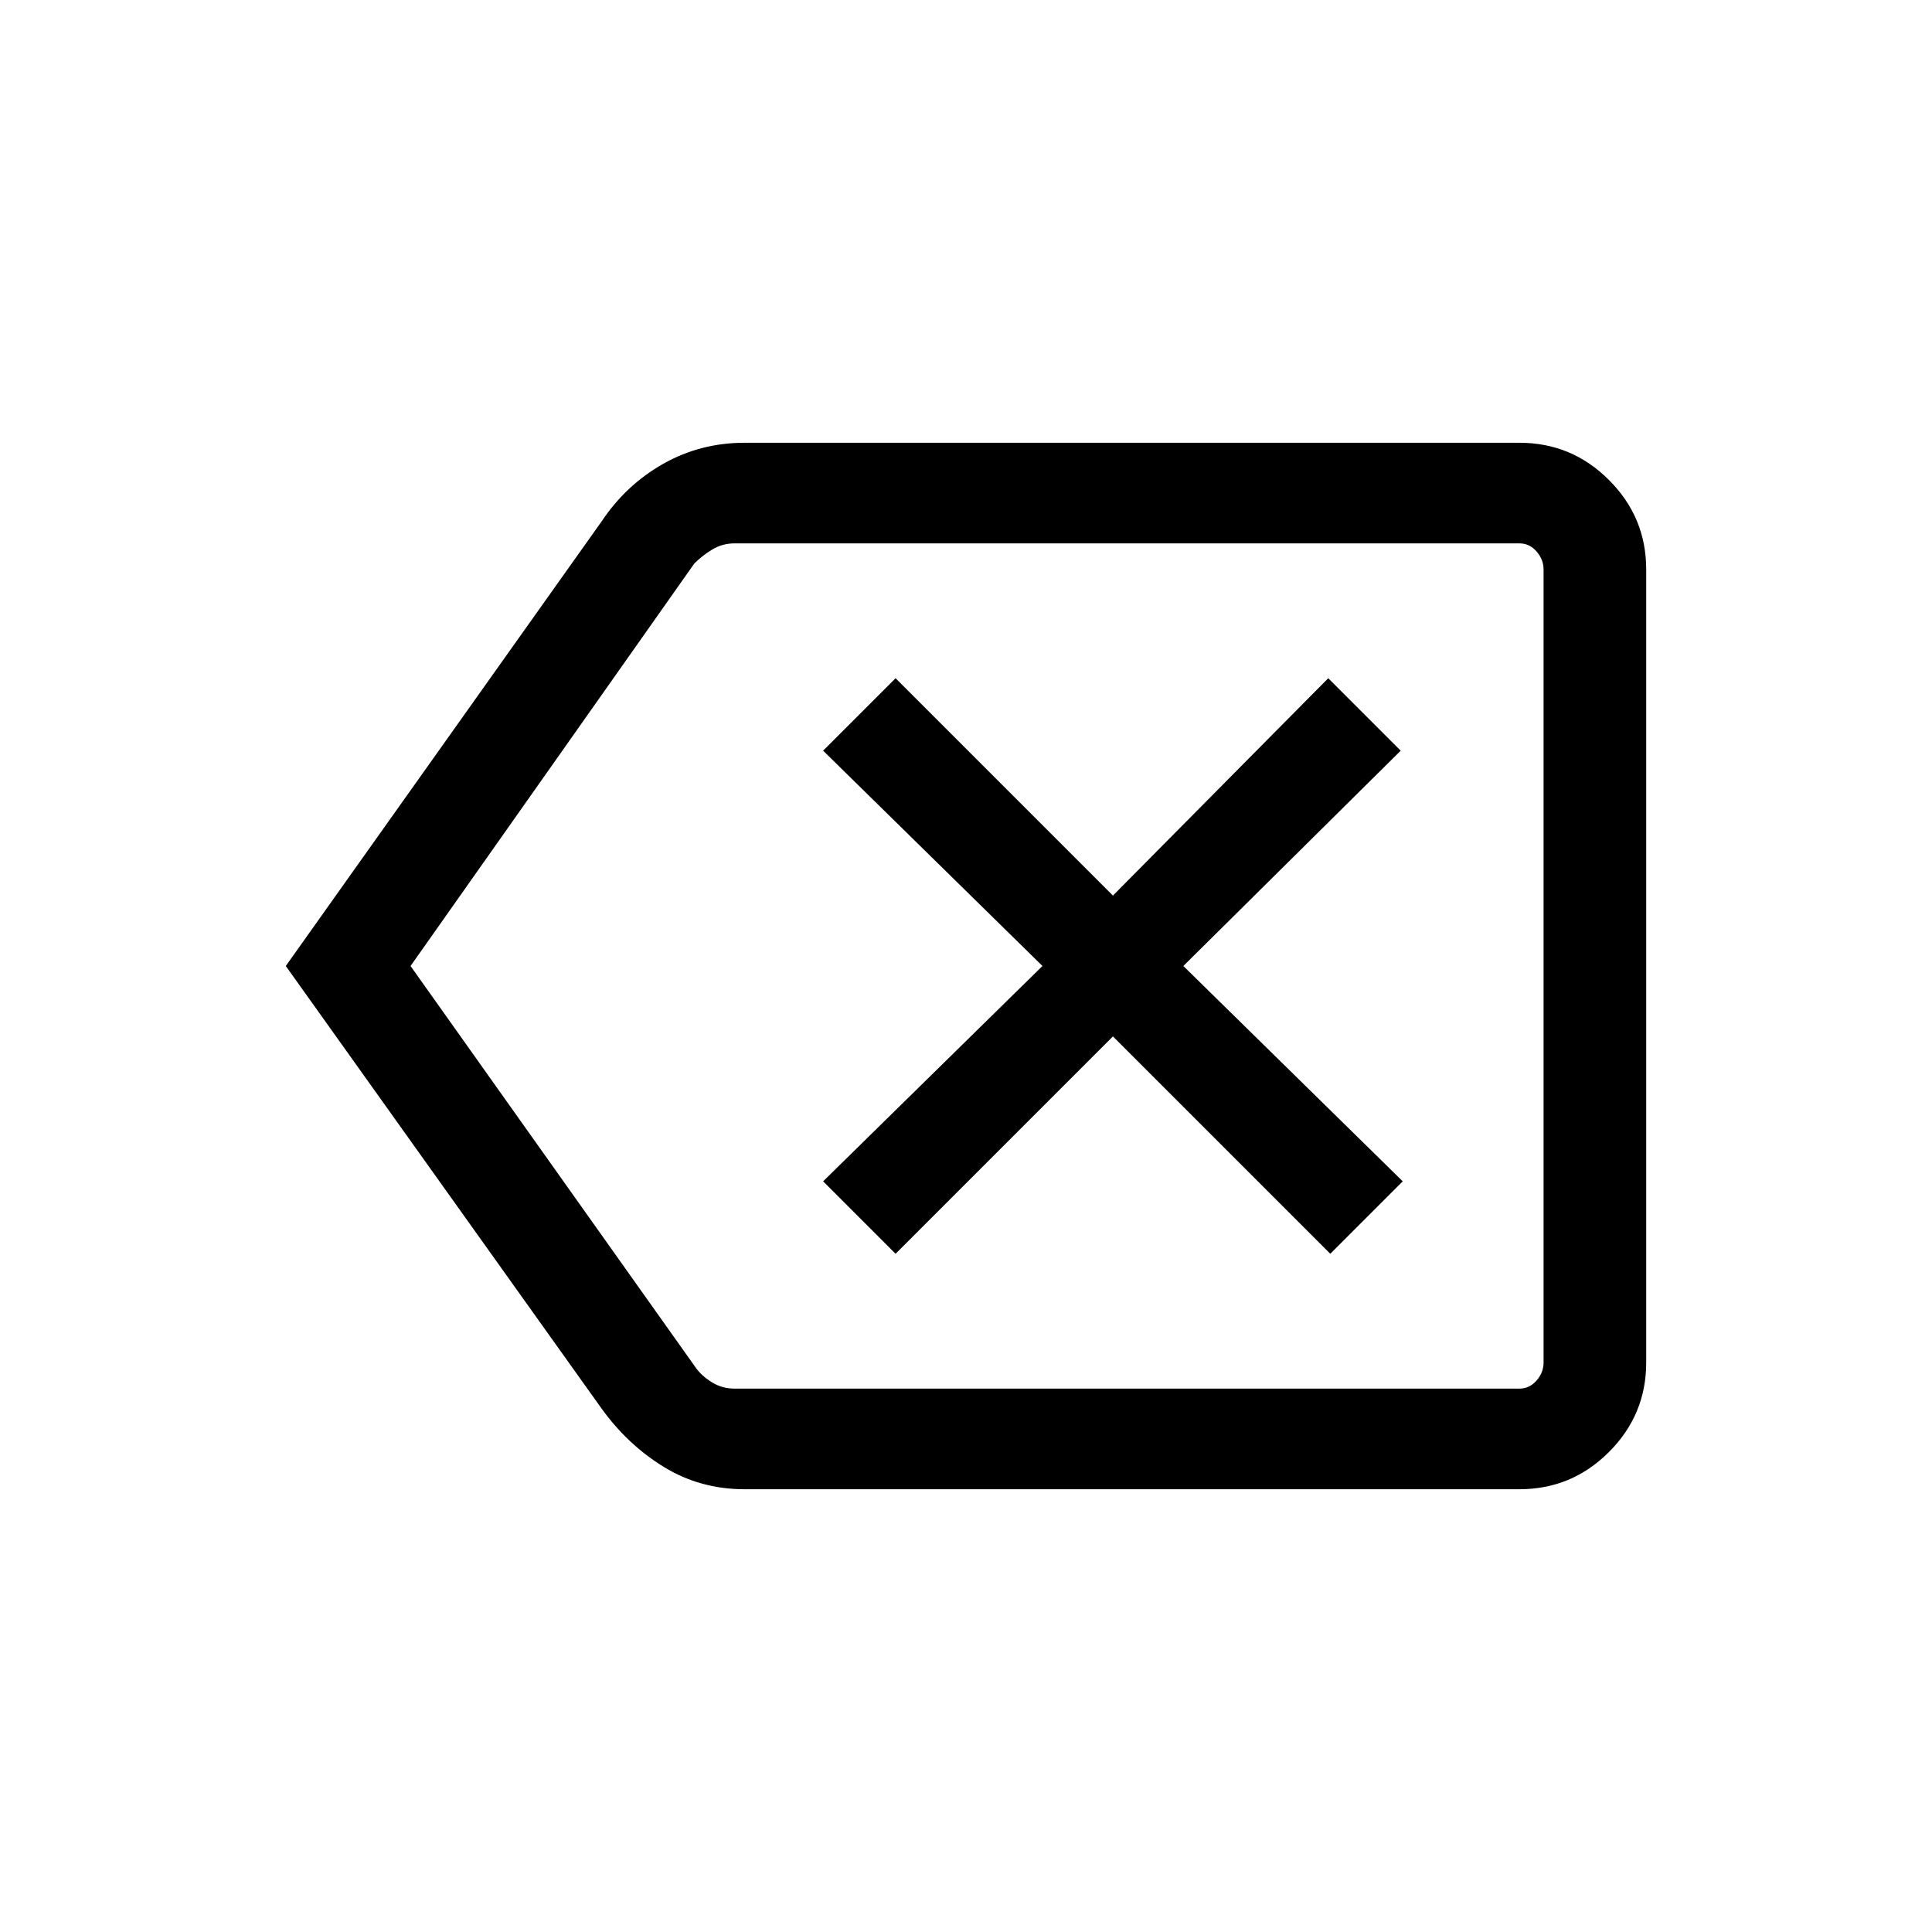 <svg xmlns="http://www.w3.org/2000/svg" viewBox="0 0 40 40"><path d="m18.542 25.958 4.5-4.5 4.5 4.5 1.5-1.5L24.5 20l4.5-4.458-1.5-1.5-4.458 4.5-4.5-4.5-1.5 1.5L21.583 20l-4.541 4.458ZM5.917 20l6.541-9.208q.5-.75 1.271-1.188.771-.437 1.688-.437h16.041q1.084 0 1.854.771.771.77.771 1.854v16.416q0 1.084-.771 1.854-.77.771-1.854.771H15.417q-.917 0-1.667-.458t-1.292-1.208ZM8.5 20l5.917 8.333q.125.167.333.292.208.125.458.125h16.25q.209 0 .354-.167.146-.166.146-.375V11.792q0-.209-.146-.375-.145-.167-.354-.167h-16.25q-.25 0-.458.125-.208.125-.375.292Zm23.458 0v-8.75V28.75v-.417Z"/></svg>
